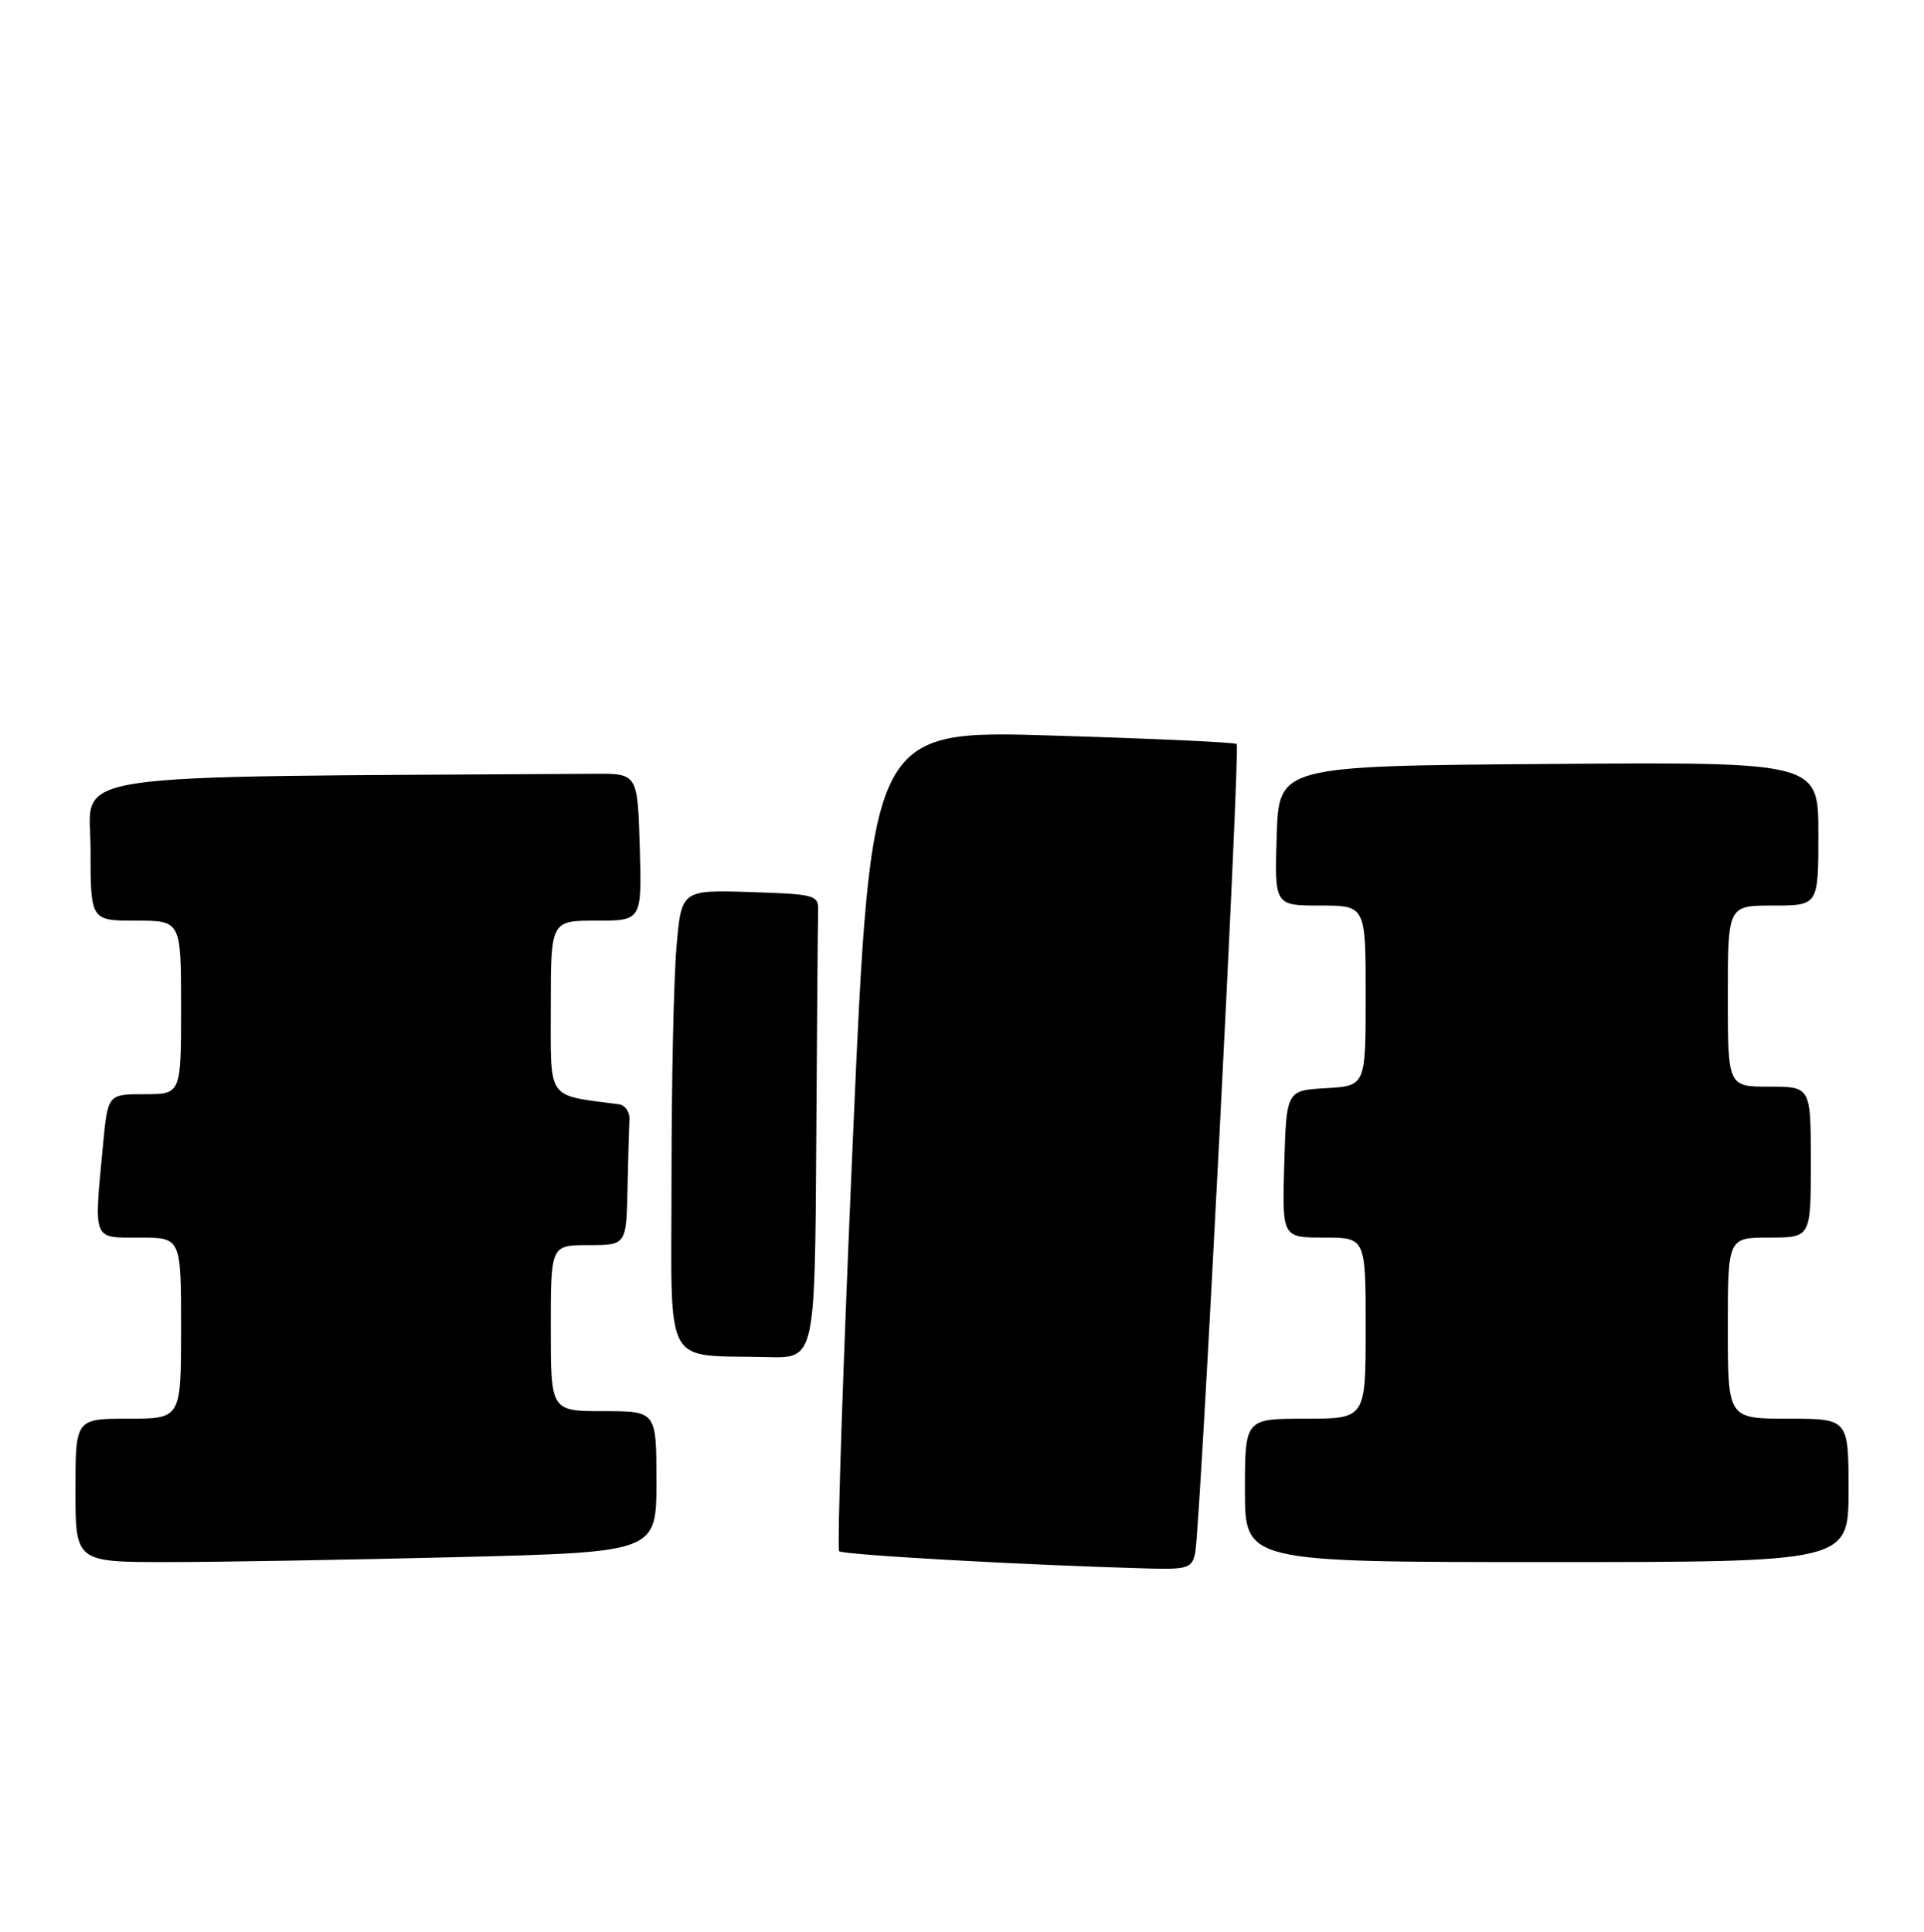 <?xml version="1.0" encoding="UTF-8" standalone="no"?>
<!DOCTYPE svg PUBLIC "-//W3C//DTD SVG 1.1//EN" "http://www.w3.org/Graphics/SVG/1.1/DTD/svg11.dtd" >
<svg xmlns="http://www.w3.org/2000/svg" xmlns:xlink="http://www.w3.org/1999/xlink" version="1.1" viewBox="0 0 255 256">
 <g >
 <path fill="currentColor"
d=" M 158.41 205.75 C 159.08 202.40 164.38 99.05 163.91 98.59 C 163.68 98.37 152.68 97.87 139.46 97.47 C 115.42 96.74 115.42 96.74 113.04 150.87 C 111.74 180.64 110.92 205.25 111.22 205.56 C 111.72 206.05 136.44 207.43 152.23 207.85 C 157.43 207.99 158.00 207.79 158.41 205.75 Z  M 60.75 206.34 C 87.00 205.68 87.00 205.68 87.00 196.34 C 87.00 187.00 87.00 187.00 80.00 187.00 C 73.00 187.00 73.00 187.00 73.00 176.00 C 73.00 165.00 73.00 165.00 78.00 165.00 C 83.00 165.00 83.00 165.00 83.17 157.50 C 83.26 153.38 83.37 149.22 83.42 148.26 C 83.46 147.31 82.83 146.44 82.00 146.33 C 72.35 145.06 73.00 145.99 73.00 133.45 C 73.00 122.00 73.00 122.00 79.04 122.00 C 85.07 122.00 85.07 122.00 84.79 112.25 C 84.50 102.50 84.50 102.50 78.75 102.54 C 6.22 102.99 12.00 102.12 12.00 112.50 C 12.00 122.00 12.00 122.00 18.00 122.00 C 24.00 122.00 24.00 122.00 24.00 133.50 C 24.00 145.00 24.00 145.00 19.14 145.00 C 14.29 145.00 14.29 145.00 13.65 151.75 C 12.44 164.58 12.21 164.00 18.50 164.00 C 24.00 164.00 24.00 164.00 24.00 176.00 C 24.00 188.00 24.00 188.00 17.00 188.00 C 10.00 188.00 10.00 188.00 10.00 197.50 C 10.00 207.00 10.00 207.00 22.25 207.00 C 28.99 207.00 46.31 206.70 60.75 206.34 Z  M 245.00 197.50 C 245.00 188.00 245.00 188.00 237.00 188.00 C 229.00 188.00 229.00 188.00 229.00 176.00 C 229.00 164.00 229.00 164.00 234.50 164.00 C 240.00 164.00 240.00 164.00 240.00 154.00 C 240.00 144.00 240.00 144.00 234.50 144.00 C 229.00 144.00 229.00 144.00 229.00 132.00 C 229.00 120.00 229.00 120.00 235.00 120.00 C 241.00 120.00 241.00 120.00 241.00 110.49 C 241.00 100.97 241.00 100.97 205.25 101.24 C 169.50 101.50 169.50 101.50 169.21 110.75 C 168.92 120.00 168.92 120.00 174.96 120.00 C 181.00 120.00 181.00 120.00 181.00 131.95 C 181.00 143.90 181.00 143.90 175.75 144.20 C 170.50 144.50 170.50 144.50 170.21 154.25 C 169.93 164.00 169.93 164.00 175.46 164.00 C 181.00 164.00 181.00 164.00 181.00 176.00 C 181.00 188.00 181.00 188.00 173.00 188.00 C 165.00 188.00 165.00 188.00 165.00 197.50 C 165.00 207.00 165.00 207.00 205.00 207.00 C 245.00 207.00 245.00 207.00 245.00 197.50 Z  M 108.18 151.50 C 108.28 135.82 108.39 121.99 108.43 120.75 C 108.50 118.60 108.11 118.49 99.40 118.21 C 90.30 117.93 90.30 117.93 89.65 125.62 C 89.29 129.84 89.00 143.56 89.00 156.09 C 89.00 181.92 87.69 179.48 101.75 179.84 C 108.00 180.00 108.00 180.00 108.18 151.50 Z "/>
</g>
</svg>